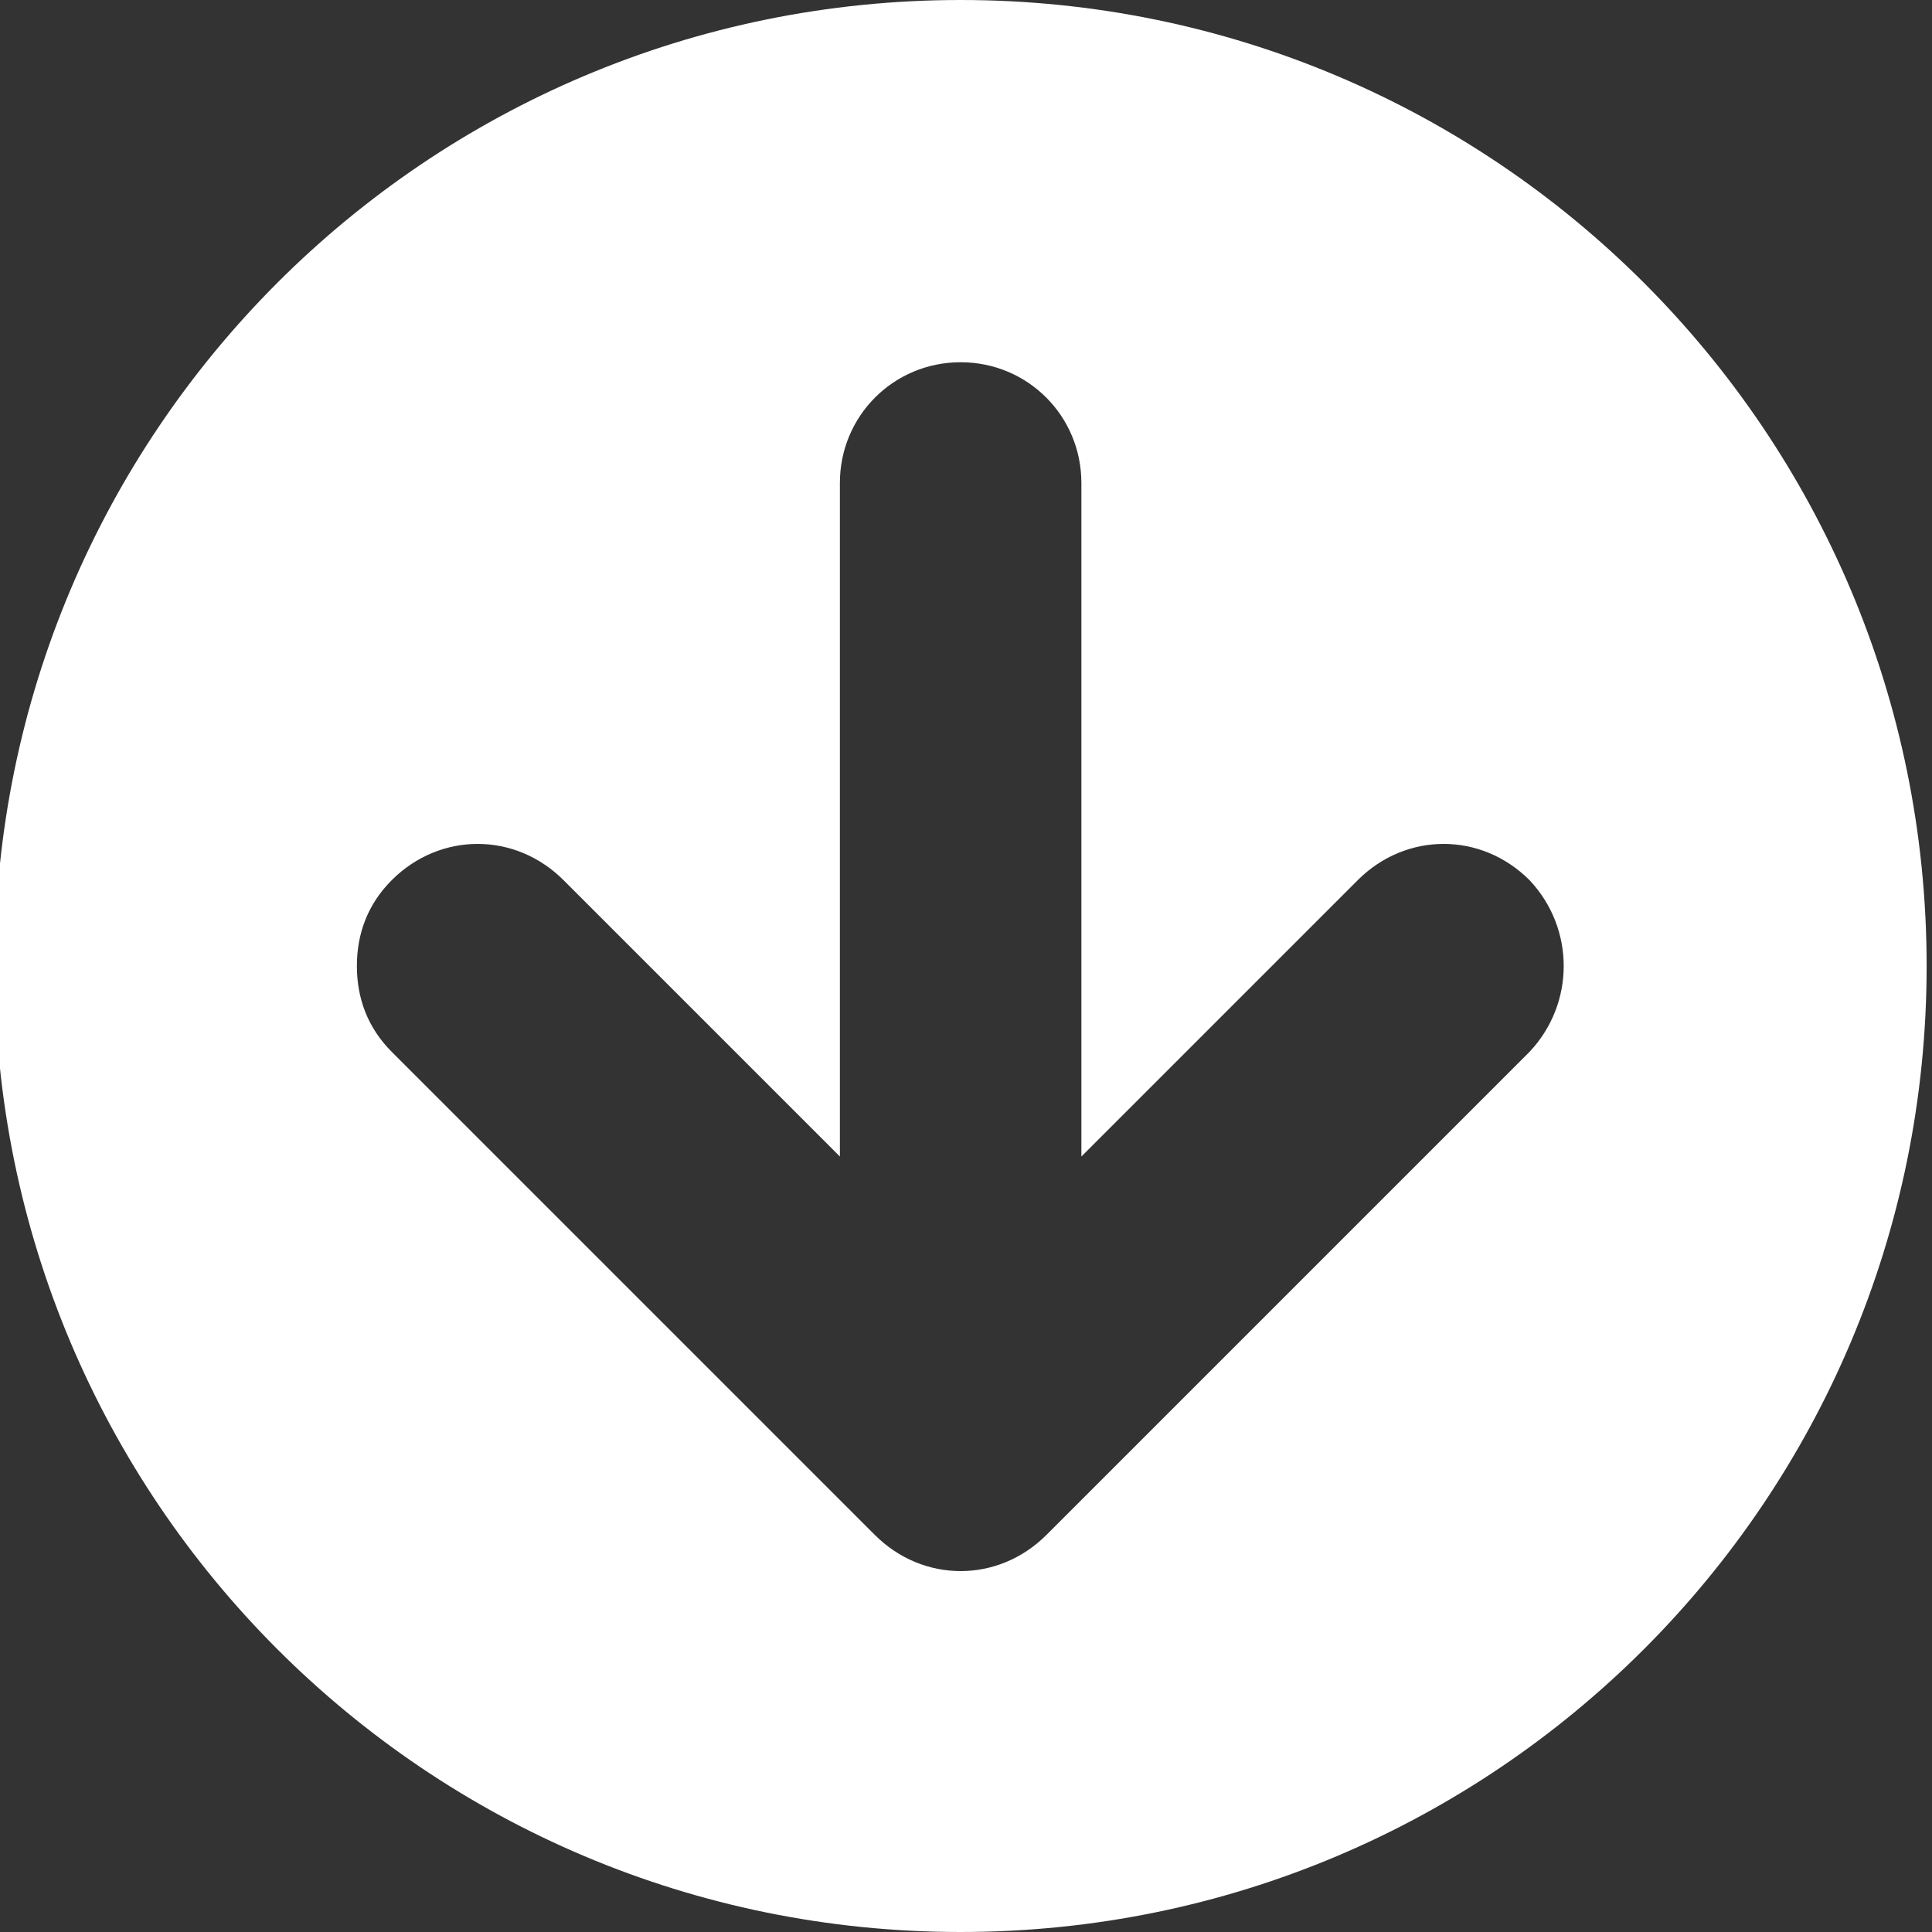<?xml version="1.0" encoding="utf-8"?>
<!-- Generator: Adobe Illustrator 18.1.1, SVG Export Plug-In . SVG Version: 6.00 Build 0)  -->
<!DOCTYPE svg PUBLIC "-//W3C//DTD SVG 1.1//EN" "http://www.w3.org/Graphics/SVG/1.1/DTD/svg11.dtd">
<svg version="1.1" id="Layer_1" xmlns="http://www.w3.org/2000/svg" xmlns:xlink="http://www.w3.org/1999/xlink" x="0px" y="0px"
	 viewBox="0 0 72 72" enable-background="new 0 0 72 72" xml:space="preserve">
<rect x="0" y="0" width="72" height="72" fill="#333333" stroke="none"/>
<path fill="#FFFFFF" d="M35.8,0c-19.9,0-36,16.1-36,36c0,19.9,16.1,36,36,36c19.9,0,36-16.1,36-36C71.8,16.1,55.7,0,35.8,0z
	 M57,39.2l-18,18c-1.8,1.8-4.6,1.8-6.4,0l-18-18c-0.9-0.9-1.3-2-1.3-3.2c0-1.2,0.4-2.3,1.3-3.2c1.8-1.8,4.6-1.8,6.4,0l10.3,10.3V18
	c0-2.5,2-4.5,4.5-4.5c2.5,0,4.5,2,4.5,4.5v25.1l10.3-10.3c1.8-1.8,4.6-1.8,6.4,0C58.7,34.6,58.7,37.4,57,39.2z"/>
</svg>
